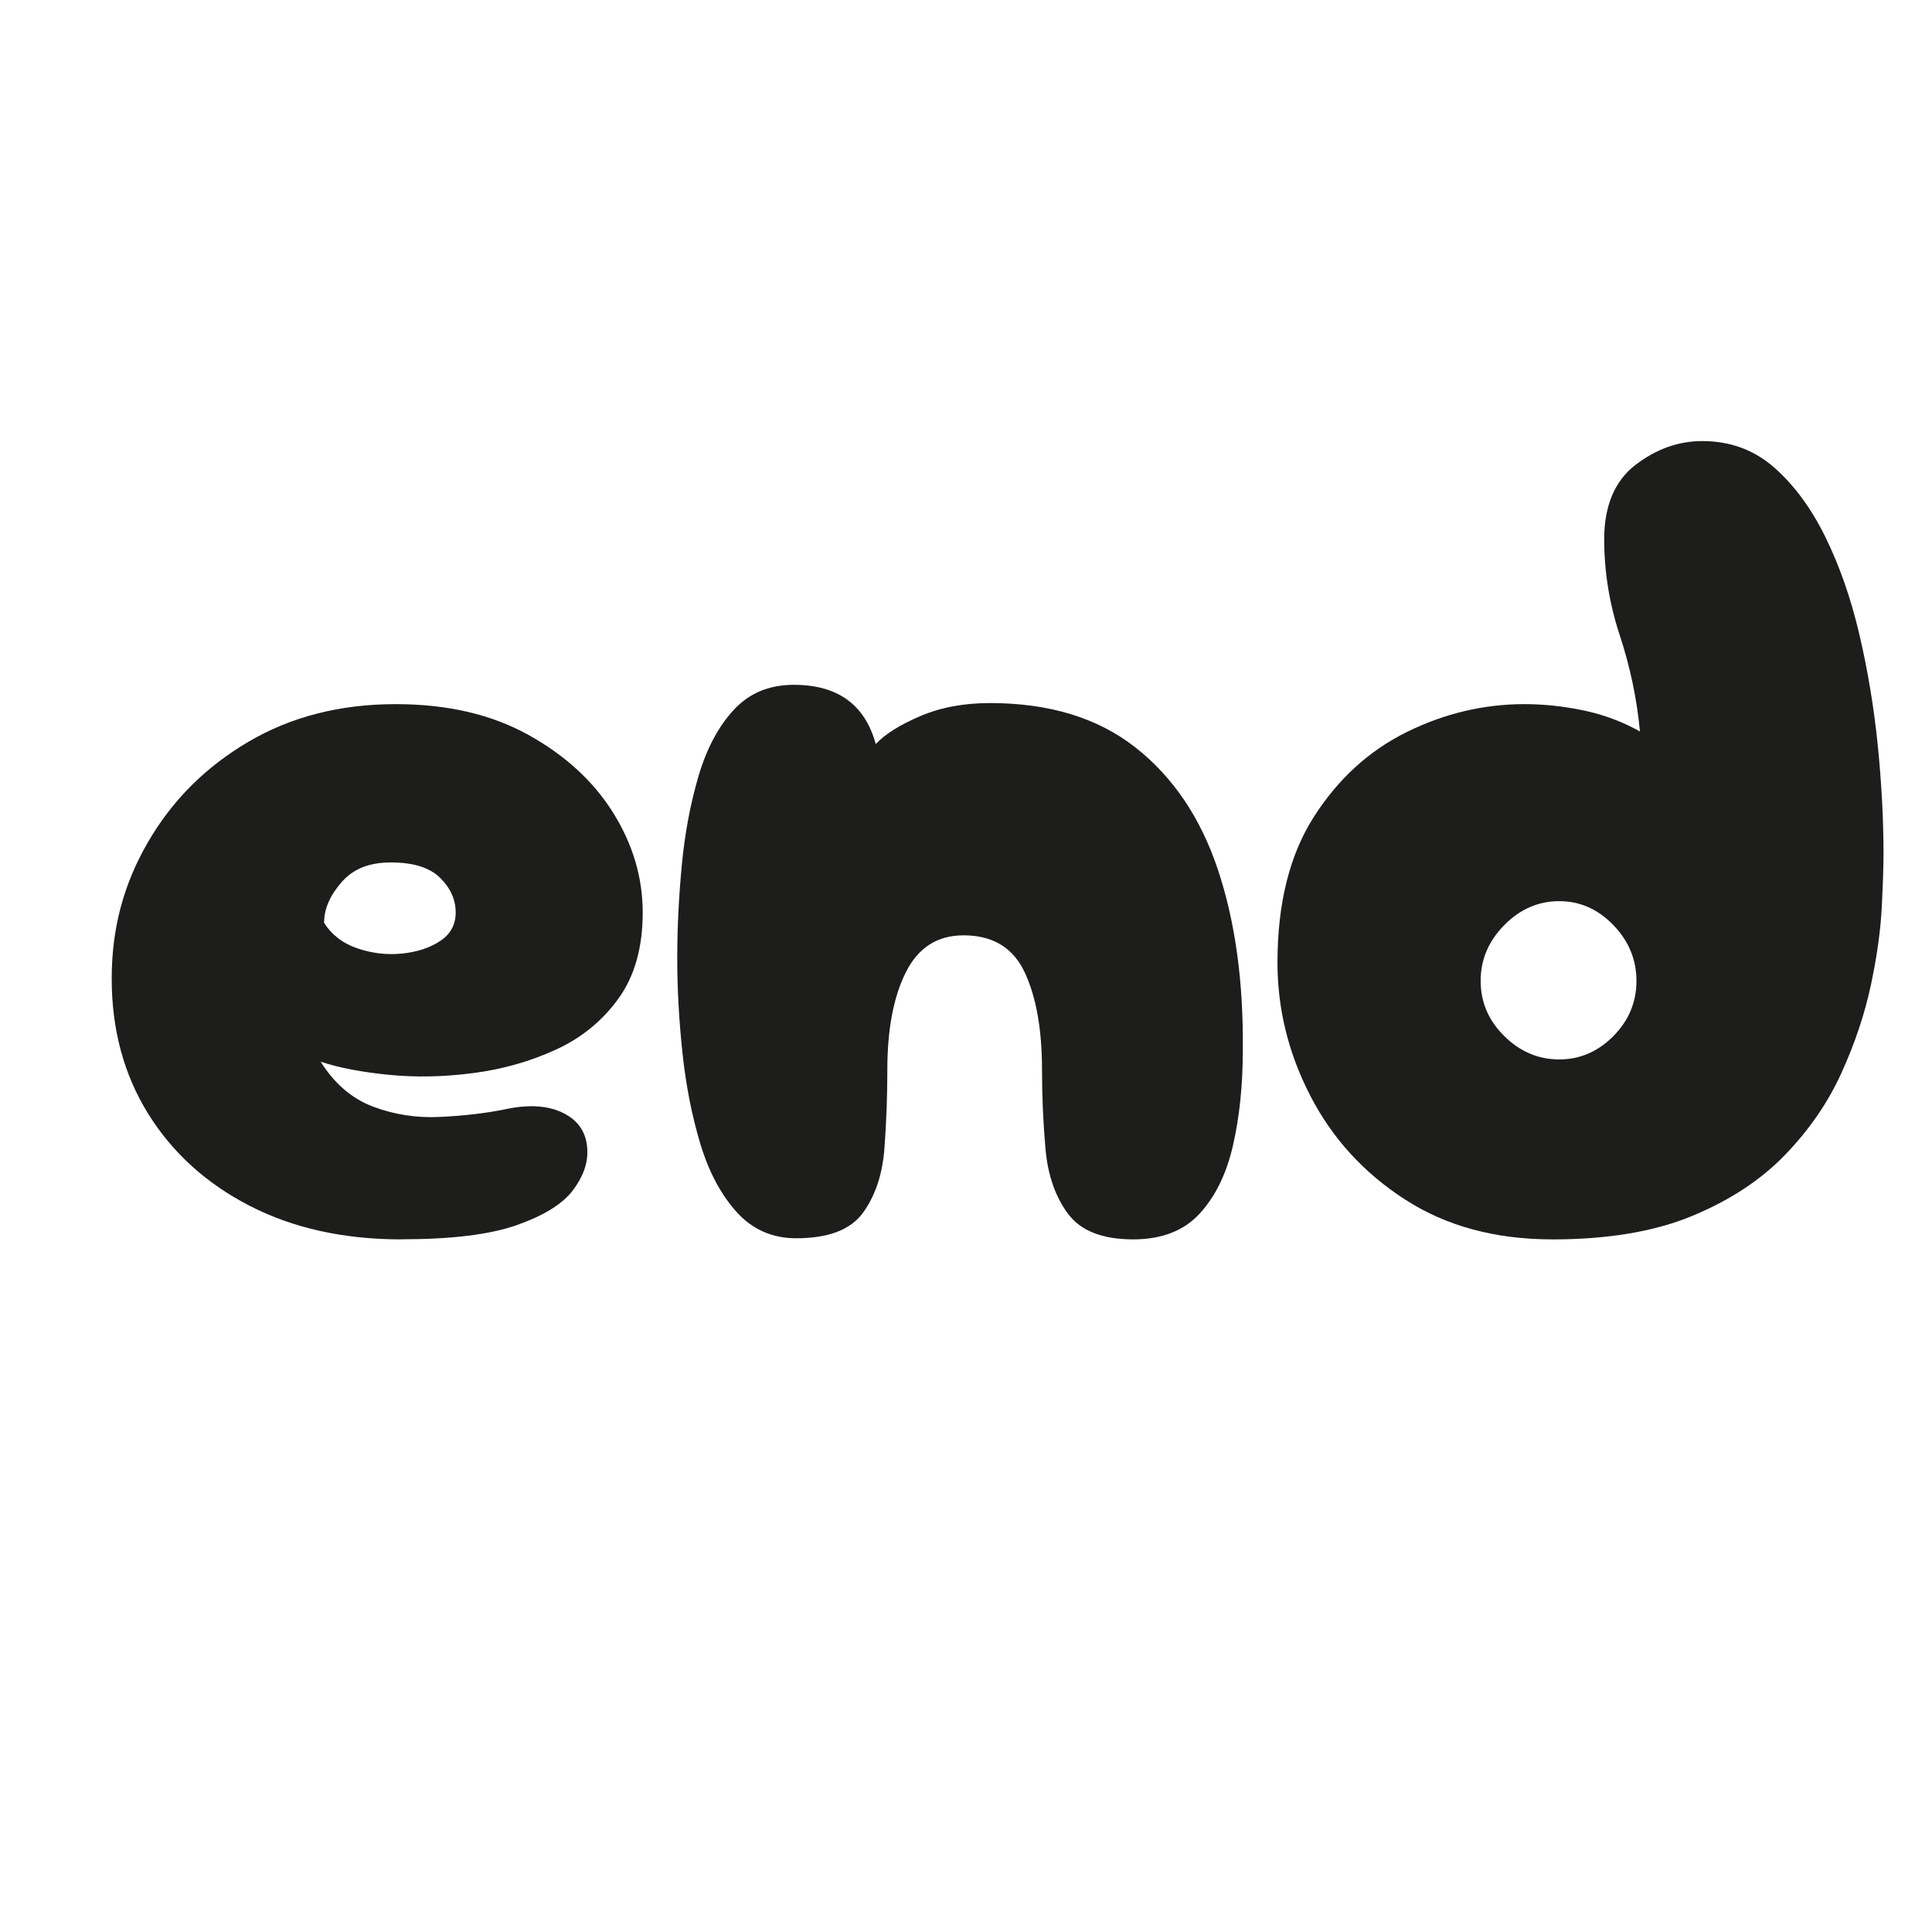 <?xml version="1.0" encoding="UTF-8"?><svg id="a" xmlns="http://www.w3.org/2000/svg" viewBox="0 0 500 500"><defs><style>.b{fill:#1d1d1b;}</style></defs><path class="b" d="M103.89,320.75c-14.94,0-28.03-2.9-39.28-8.69-11.25-5.79-20.01-13.75-26.29-23.87-6.27-10.12-9.41-21.76-9.41-34.92s3.14-24.56,9.41-35.37c6.27-10.8,14.94-19.45,25.99-25.94s23.75-9.73,38.09-9.73c13.34,0,24.79,2.65,34.35,7.96s16.88,12.04,21.96,20.19c5.08,8.16,7.62,16.75,7.62,25.79s-2.09,16.46-6.27,22.25c-4.18,5.8-9.61,10.22-16.28,13.26-6.67,3.05-13.79,5.06-21.36,6.04-7.57,.99-14.84,1.13-21.81,.44-6.97-.69-12.85-1.81-17.62-3.39,3.58,5.7,8.11,9.58,13.59,11.64,5.48,2.06,11.25,2.95,17.33,2.65,6.07-.29,11.6-.93,16.58-1.92,6.17-1.37,11.25-1.08,15.23,.88,3.98,1.97,6.07,5.11,6.27,9.43,.2,3.54-1.05,7.07-3.73,10.61-2.69,3.54-7.52,6.53-14.49,8.99-6.97,2.46-16.93,3.68-29.87,3.68Zm-20.01-81.93c1.99,3.15,4.88,5.36,8.66,6.63,3.78,1.28,7.62,1.72,11.5,1.33,3.88-.39,7.17-1.47,9.86-3.24,2.69-1.77,4.03-4.22,4.03-7.37,0-3.34-1.34-6.34-4.03-8.99-2.69-2.65-6.92-3.98-12.7-3.98s-9.86,1.72-12.85,5.16c-2.99,3.44-4.48,6.93-4.48,10.46Z"/><path class="b" d="M293.28,320.75c-7.97,0-13.59-2.21-16.88-6.63s-5.23-10.02-5.83-16.8c-.6-6.78-.9-13.6-.9-20.48,0-10.41-1.49-18.81-4.48-25.2-2.99-6.38-8.27-9.58-15.83-9.58-6.77,0-11.75,3.2-14.94,9.58-3.19,6.39-4.78,14.79-4.78,25.2,0,6.88-.25,13.66-.75,20.34-.5,6.68-2.34,12.23-5.53,16.65-3.19,4.42-8.96,6.63-17.33,6.63-6.17,0-11.3-2.26-15.38-6.78-4.08-4.52-7.22-10.41-9.41-17.68-2.19-7.27-3.73-15.13-4.63-23.58-.9-8.45-1.34-16.6-1.34-24.46s.4-15.91,1.19-24.17c.79-8.25,2.24-15.91,4.33-22.99,2.09-7.07,5.12-12.77,9.11-17.09,3.98-4.32,9.16-6.48,15.53-6.48,11.35,0,18.42,5.11,21.21,15.33,2.39-2.55,6.22-4.96,11.5-7.22,5.27-2.26,11.3-3.39,18.07-3.39,15.33,0,27.88,3.83,37.64,11.49,9.75,7.66,16.88,18.23,21.36,31.68,4.48,13.46,6.62,29.03,6.42,46.71,0,9.04-.85,17.24-2.54,24.61-1.69,7.37-4.58,13.26-8.66,17.68-4.08,4.42-9.81,6.63-17.18,6.63Z"/><path class="b" d="M401.71,320.75c-14.74,0-27.44-3.44-38.09-10.32-10.66-6.88-18.82-15.81-24.5-26.82-5.68-11-8.51-22.5-8.51-34.48,0-15.33,3.14-27.9,9.41-37.72,6.27-9.82,14.29-17.14,24.05-21.96,9.76-4.81,19.91-7.22,30.47-7.22,4.98,0,10.05,.54,15.24,1.62,5.18,1.08,10.05,2.9,14.64,5.45-.8-8.45-2.54-16.75-5.23-24.9-2.69-8.15-4.03-16.45-4.03-24.9s2.69-15.03,8.07-19.16,11.15-6.19,17.33-6.19c7.17,0,13.34,2.26,18.52,6.78,5.18,4.52,9.61,10.51,13.29,17.98,3.68,7.47,6.62,15.87,8.81,25.2,2.19,9.33,3.78,18.91,4.78,28.74,.99,9.83,1.49,19.26,1.49,28.29,0,2.95-.15,7.47-.45,13.56-.3,6.09-1.25,12.87-2.84,20.34-1.6,7.47-4.14,15.03-7.62,22.69-3.49,7.66-8.36,14.74-14.64,21.22-6.27,6.48-14.29,11.74-24.05,15.77-9.76,4.03-21.81,6.04-36.15,6.04Zm1.79-46.57c5.38,0,10.05-2.01,14.04-6.04,3.98-4.02,5.97-8.79,5.97-14.29s-1.99-10.31-5.97-14.44c-3.99-4.13-8.66-6.19-14.04-6.19s-10.11,2.06-14.19,6.19c-4.08,4.13-6.12,8.94-6.12,14.44s2.04,10.27,6.12,14.29c4.08,4.03,8.81,6.04,14.19,6.04Z"/></svg>